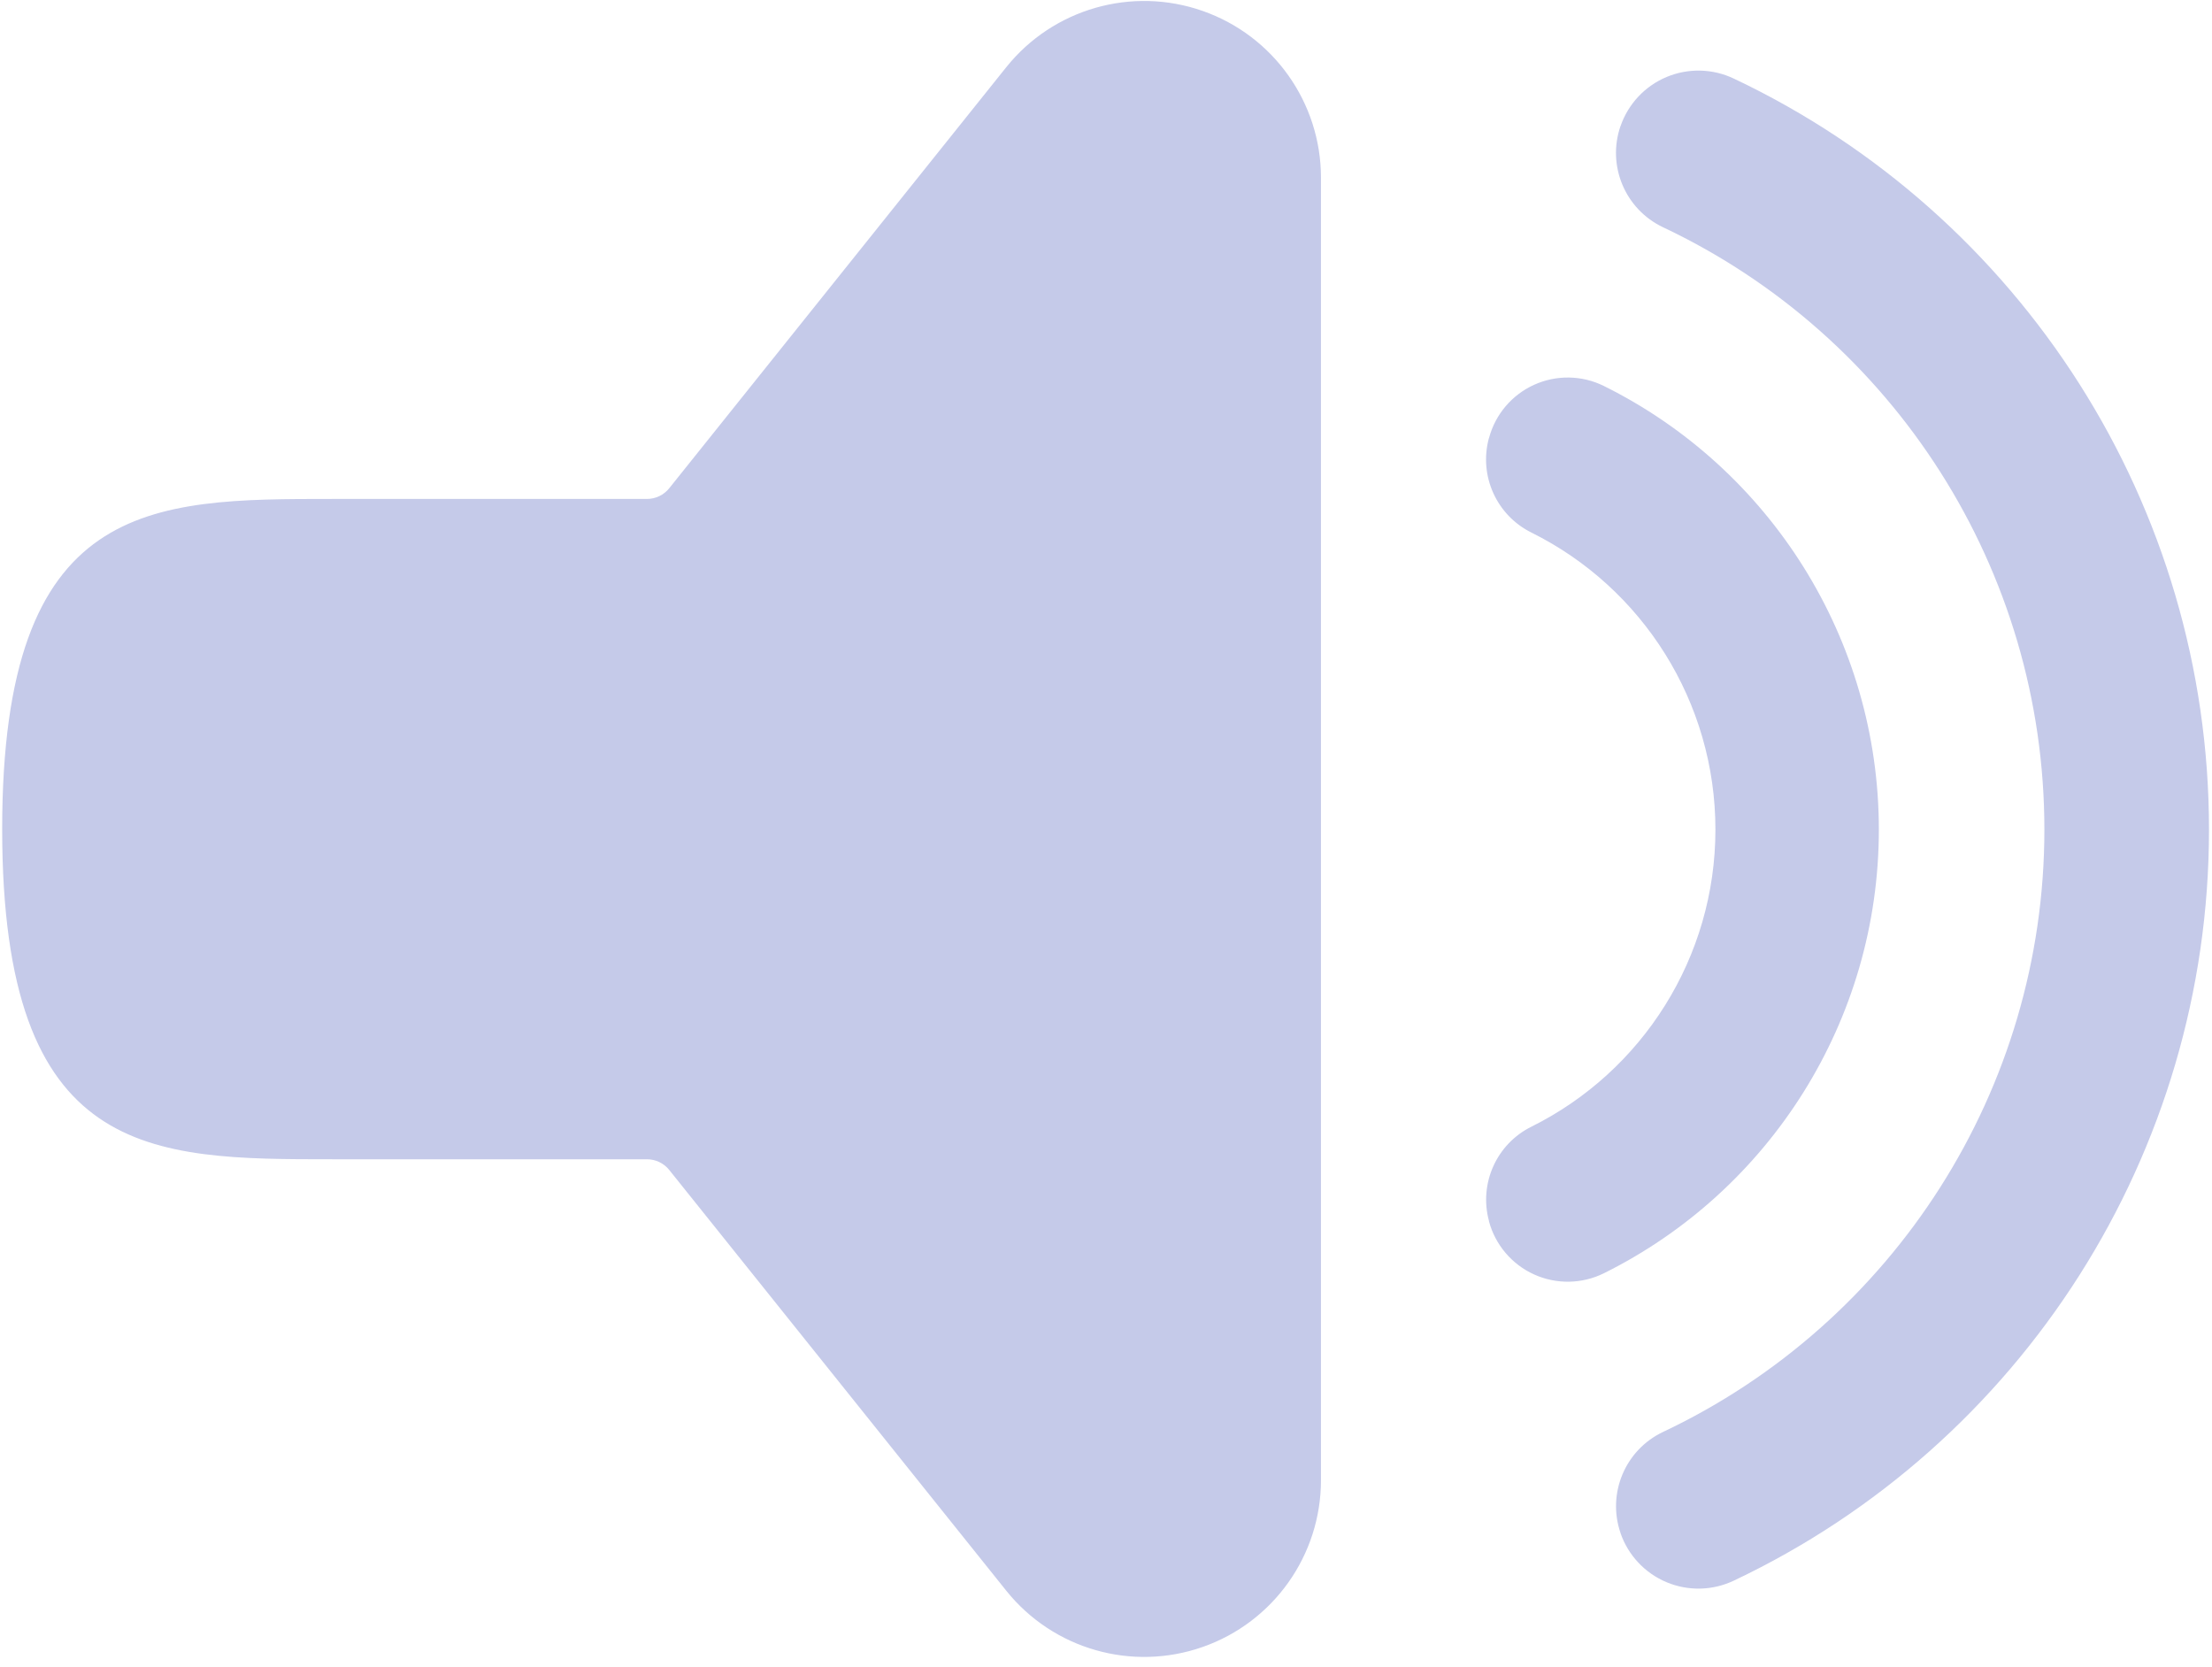 <?xml version="1.0" encoding="UTF-8" standalone="no"?><!DOCTYPE svg PUBLIC "-//W3C//DTD SVG 1.1//EN" "http://www.w3.org/Graphics/SVG/1.1/DTD/svg11.dtd"><svg width="100%" height="100%" viewBox="0 0 134 101" version="1.1" xmlns="http://www.w3.org/2000/svg" xmlns:xlink="http://www.w3.org/1999/xlink" xml:space="preserve" xmlns:serif="http://www.serif.com/" style="fill-rule:evenodd;clip-rule:evenodd;stroke-linejoin:round;stroke-miterlimit:2;"><path id="sound" d="M39.192,30.225c0.525,0 1.022,-0.239 1.35,-0.649c2.25,-2.811 11.456,-14.312 20.412,-25.5c2.842,-3.55 7.615,-4.918 11.906,-3.412c4.291,1.505 7.163,5.557 7.163,10.104c0,23.388 0,55.512 0,78.895c0,4.547 -2.871,8.598 -7.161,10.104c-4.29,1.507 -9.063,0.14 -11.906,-3.409c-8.957,-11.181 -18.163,-22.675 -20.414,-25.485c-0.328,-0.41 -0.825,-0.648 -1.349,-0.648c-2.586,0 -10.818,0 -19.062,0c-11.045,0 -19.999,0 -19.999,-20c0,0 0,-0.001 0,-0.001c0,-19.999 8.954,-19.999 19.999,-19.999l19.061,0Zm58.975,62.643c0.464,1.346 1.48,2.429 2.792,2.979c1.313,0.55 2.798,0.513 4.081,-0.1c17.423,-8.253 28.778,-25.888 28.778,-45.493c0,-19.606 -11.355,-37.24 -28.779,-45.49c-1.283,-0.613 -2.767,-0.65 -4.079,-0.1c-1.311,0.549 -2.326,1.632 -2.79,2.976c-0.003,0 -0.003,0 -0.003,0c-0.826,2.397 0.279,5.031 2.567,6.122c13.992,6.607 23.112,20.758 23.112,36.492c0,15.734 -9.12,29.885 -23.111,36.494c-2.287,1.09 -3.391,3.724 -2.565,6.119c-0.003,0.001 -0.003,0.001 -0.003,0.001Zm-7.967,-18.883c0.384,1.427 1.387,2.608 2.734,3.218c1.346,0.61 2.895,0.584 4.221,-0.069c10.055,-4.99 16.663,-15.322 16.663,-26.88c0,-11.558 -6.608,-21.89 -16.665,-26.876c-1.325,-0.653 -2.872,-0.678 -4.217,-0.069c-1.346,0.61 -2.347,1.789 -2.731,3.215c-0.007,0.008 -0.01,0.018 -0.012,0.027c-0.612,2.276 0.469,4.668 2.582,5.712c6.726,3.341 11.143,10.256 11.143,17.991c0,7.734 -4.417,14.649 -11.141,17.995c-2.111,1.043 -3.191,3.433 -2.579,5.706c-0.003,0.011 0,0.02 0.002,0.03Z" style="fill:#c5cae9;"/></svg>
